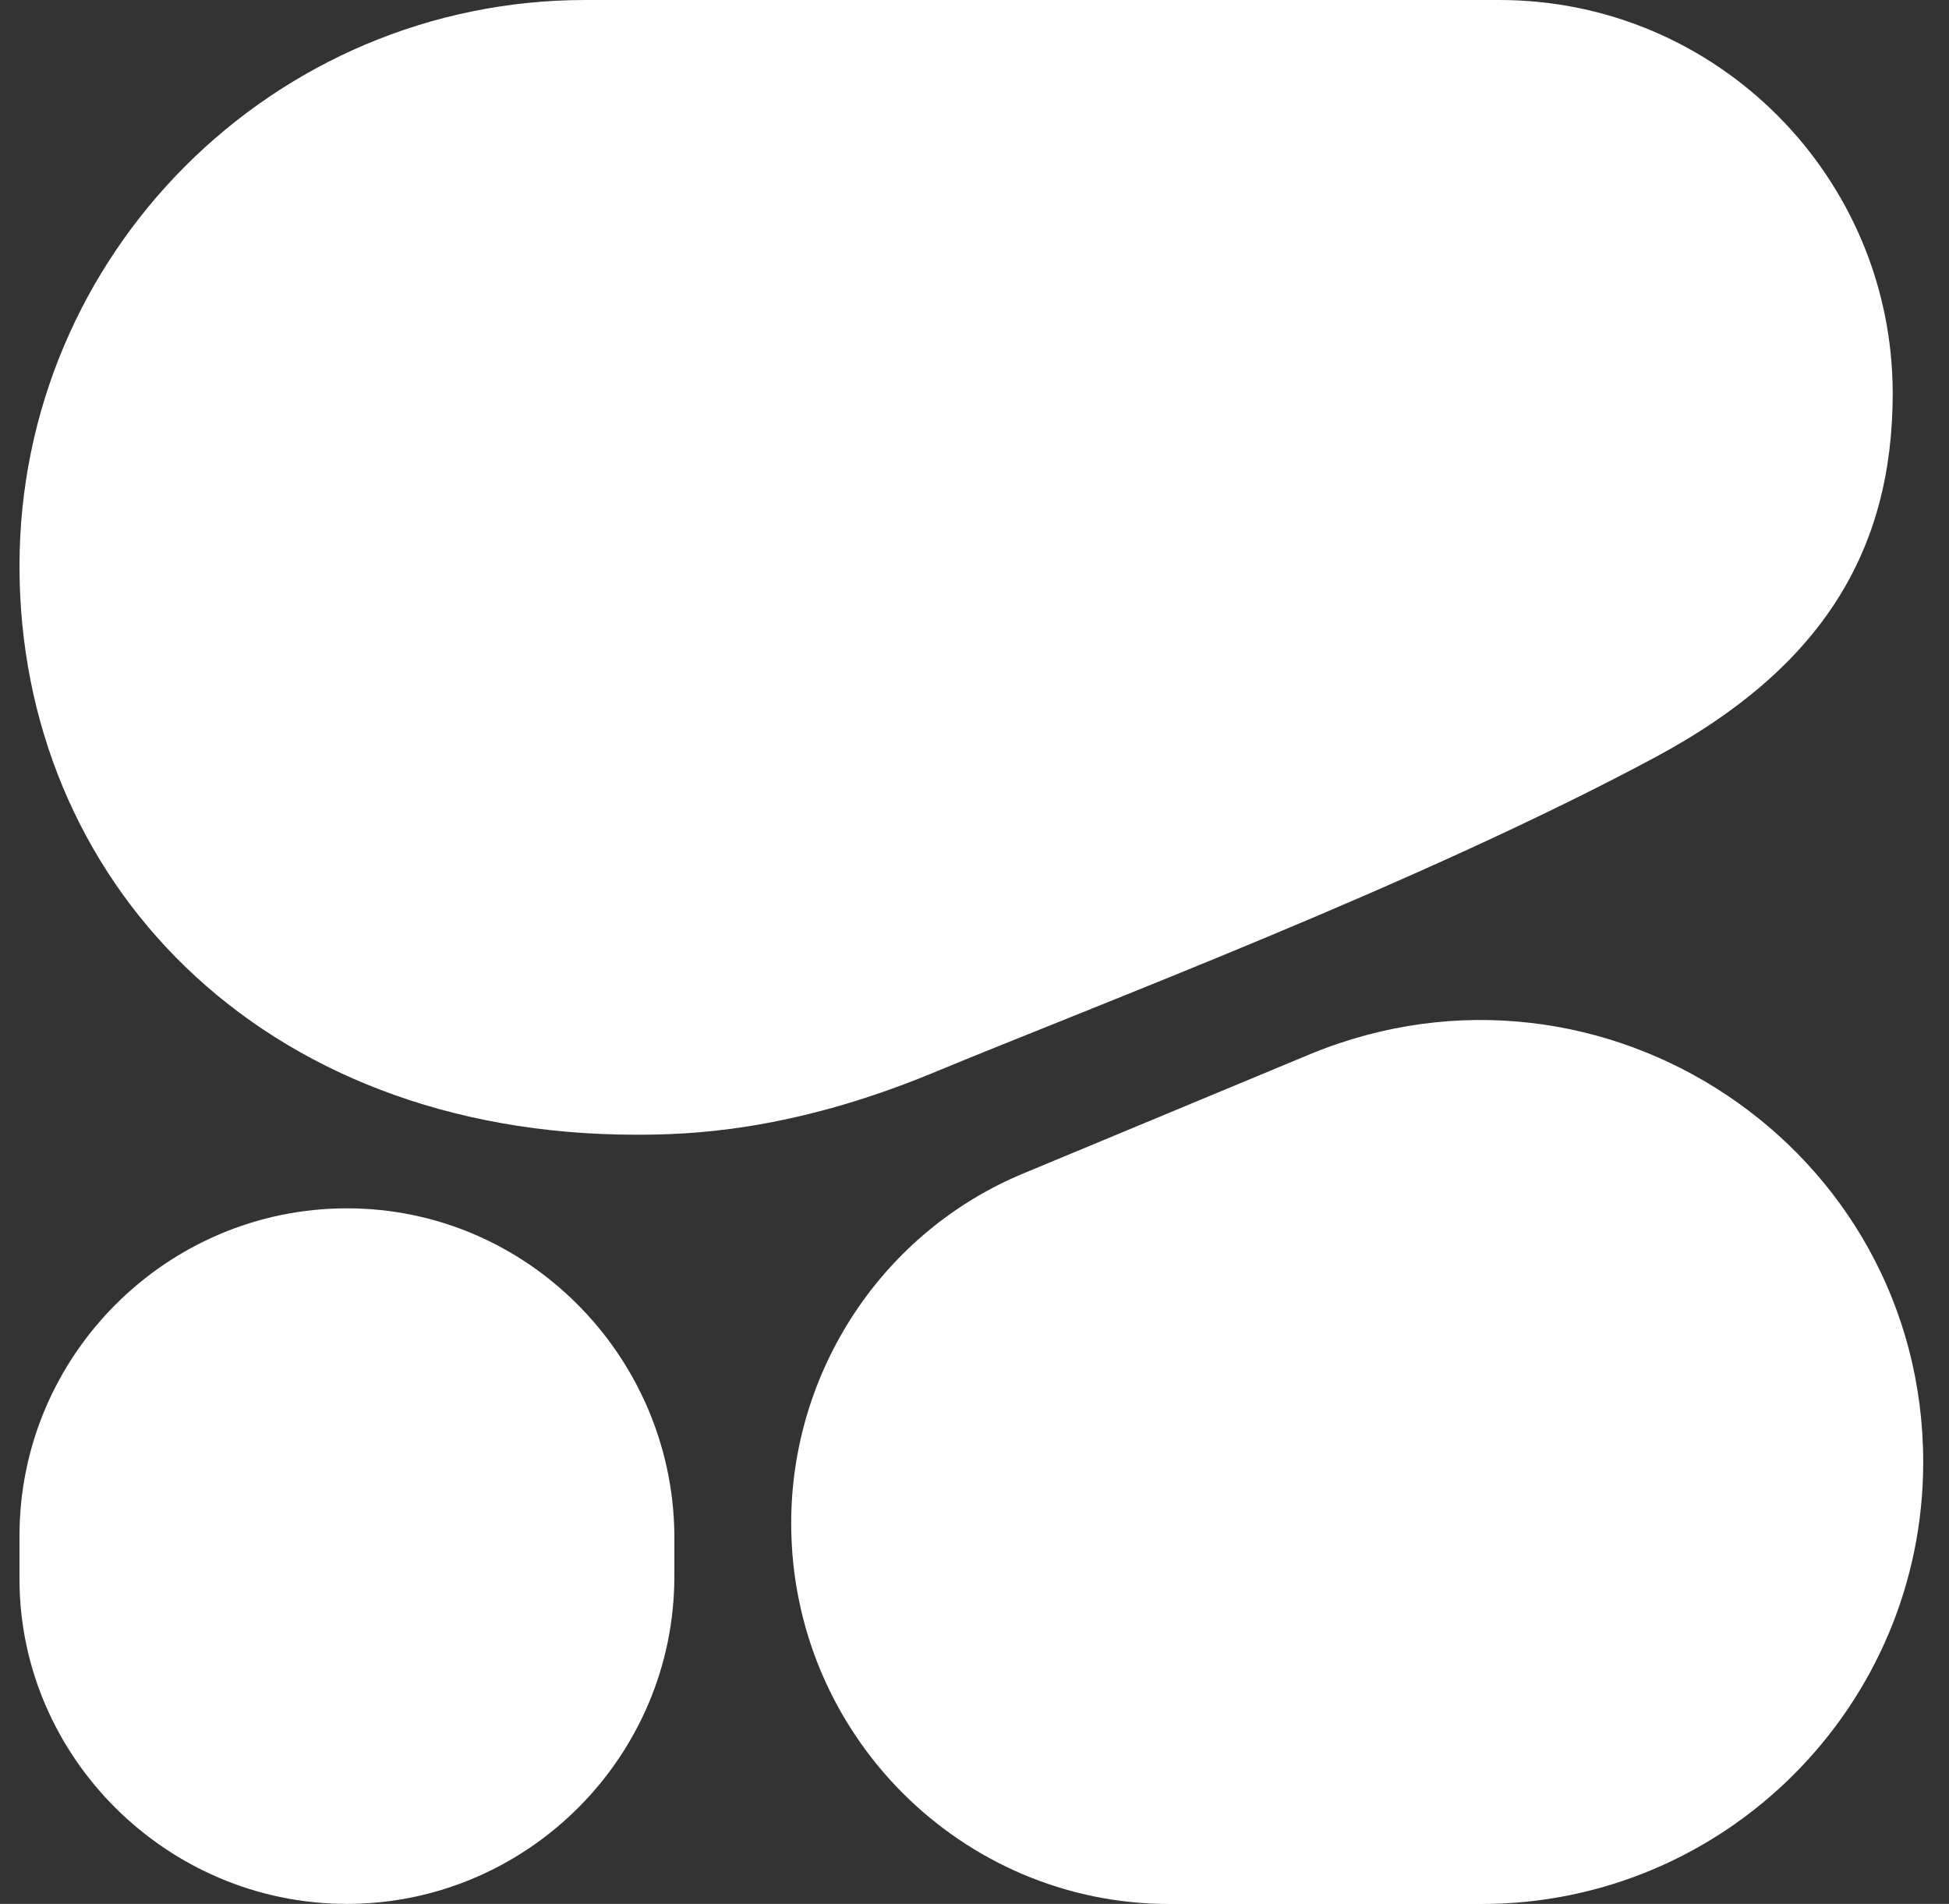 <svg width="43" height="42" viewBox="0 0 43 42" fill="none" xmlns="http://www.w3.org/2000/svg">
<rect x="0" y="0" width="43" height="42" fill="#333333" stroke="none"/>
<g clip-path="url(#clip0_111_44608)">
<path fill-rule="evenodd" clip-rule="evenodd" d="M14.038 25.032C15.158 25.032 17.398 24.976 20.534 23.688C24.174 22.176 31.342 19.488 36.55 16.688C40.19 14.728 41.758 12.152 41.758 8.68C41.758 3.92 37.894 0 33.078 0H12.918C6.03 0 0.43 5.6 0.43 12.488C0.43 19.376 5.694 25.032 14.038 25.032Z" fill="white"/>
<path fill-rule="evenodd" clip-rule="evenodd" d="M17.456 33.602C17.456 30.242 19.472 27.162 22.608 25.874L28.936 23.242C35.376 20.61 42.431 25.314 42.431 32.258C42.431 37.634 38.063 42.002 32.688 42.002H25.799C21.207 42.002 17.456 38.25 17.456 33.602Z" fill="white"/>
<path d="M7.654 26.656C3.678 26.656 0.43 29.904 0.43 33.88V34.832C0.43 38.752 3.678 42 7.654 42C11.63 42 14.878 38.752 14.878 34.776V33.824C14.822 29.904 11.63 26.656 7.654 26.656Z" fill="white"/>
</g>
<defs>
<clipPath id="clip0_111_44608">
<rect width="42" height="42" fill="white" transform="translate(0.43)"/>
</clipPath>
</defs>
</svg>
